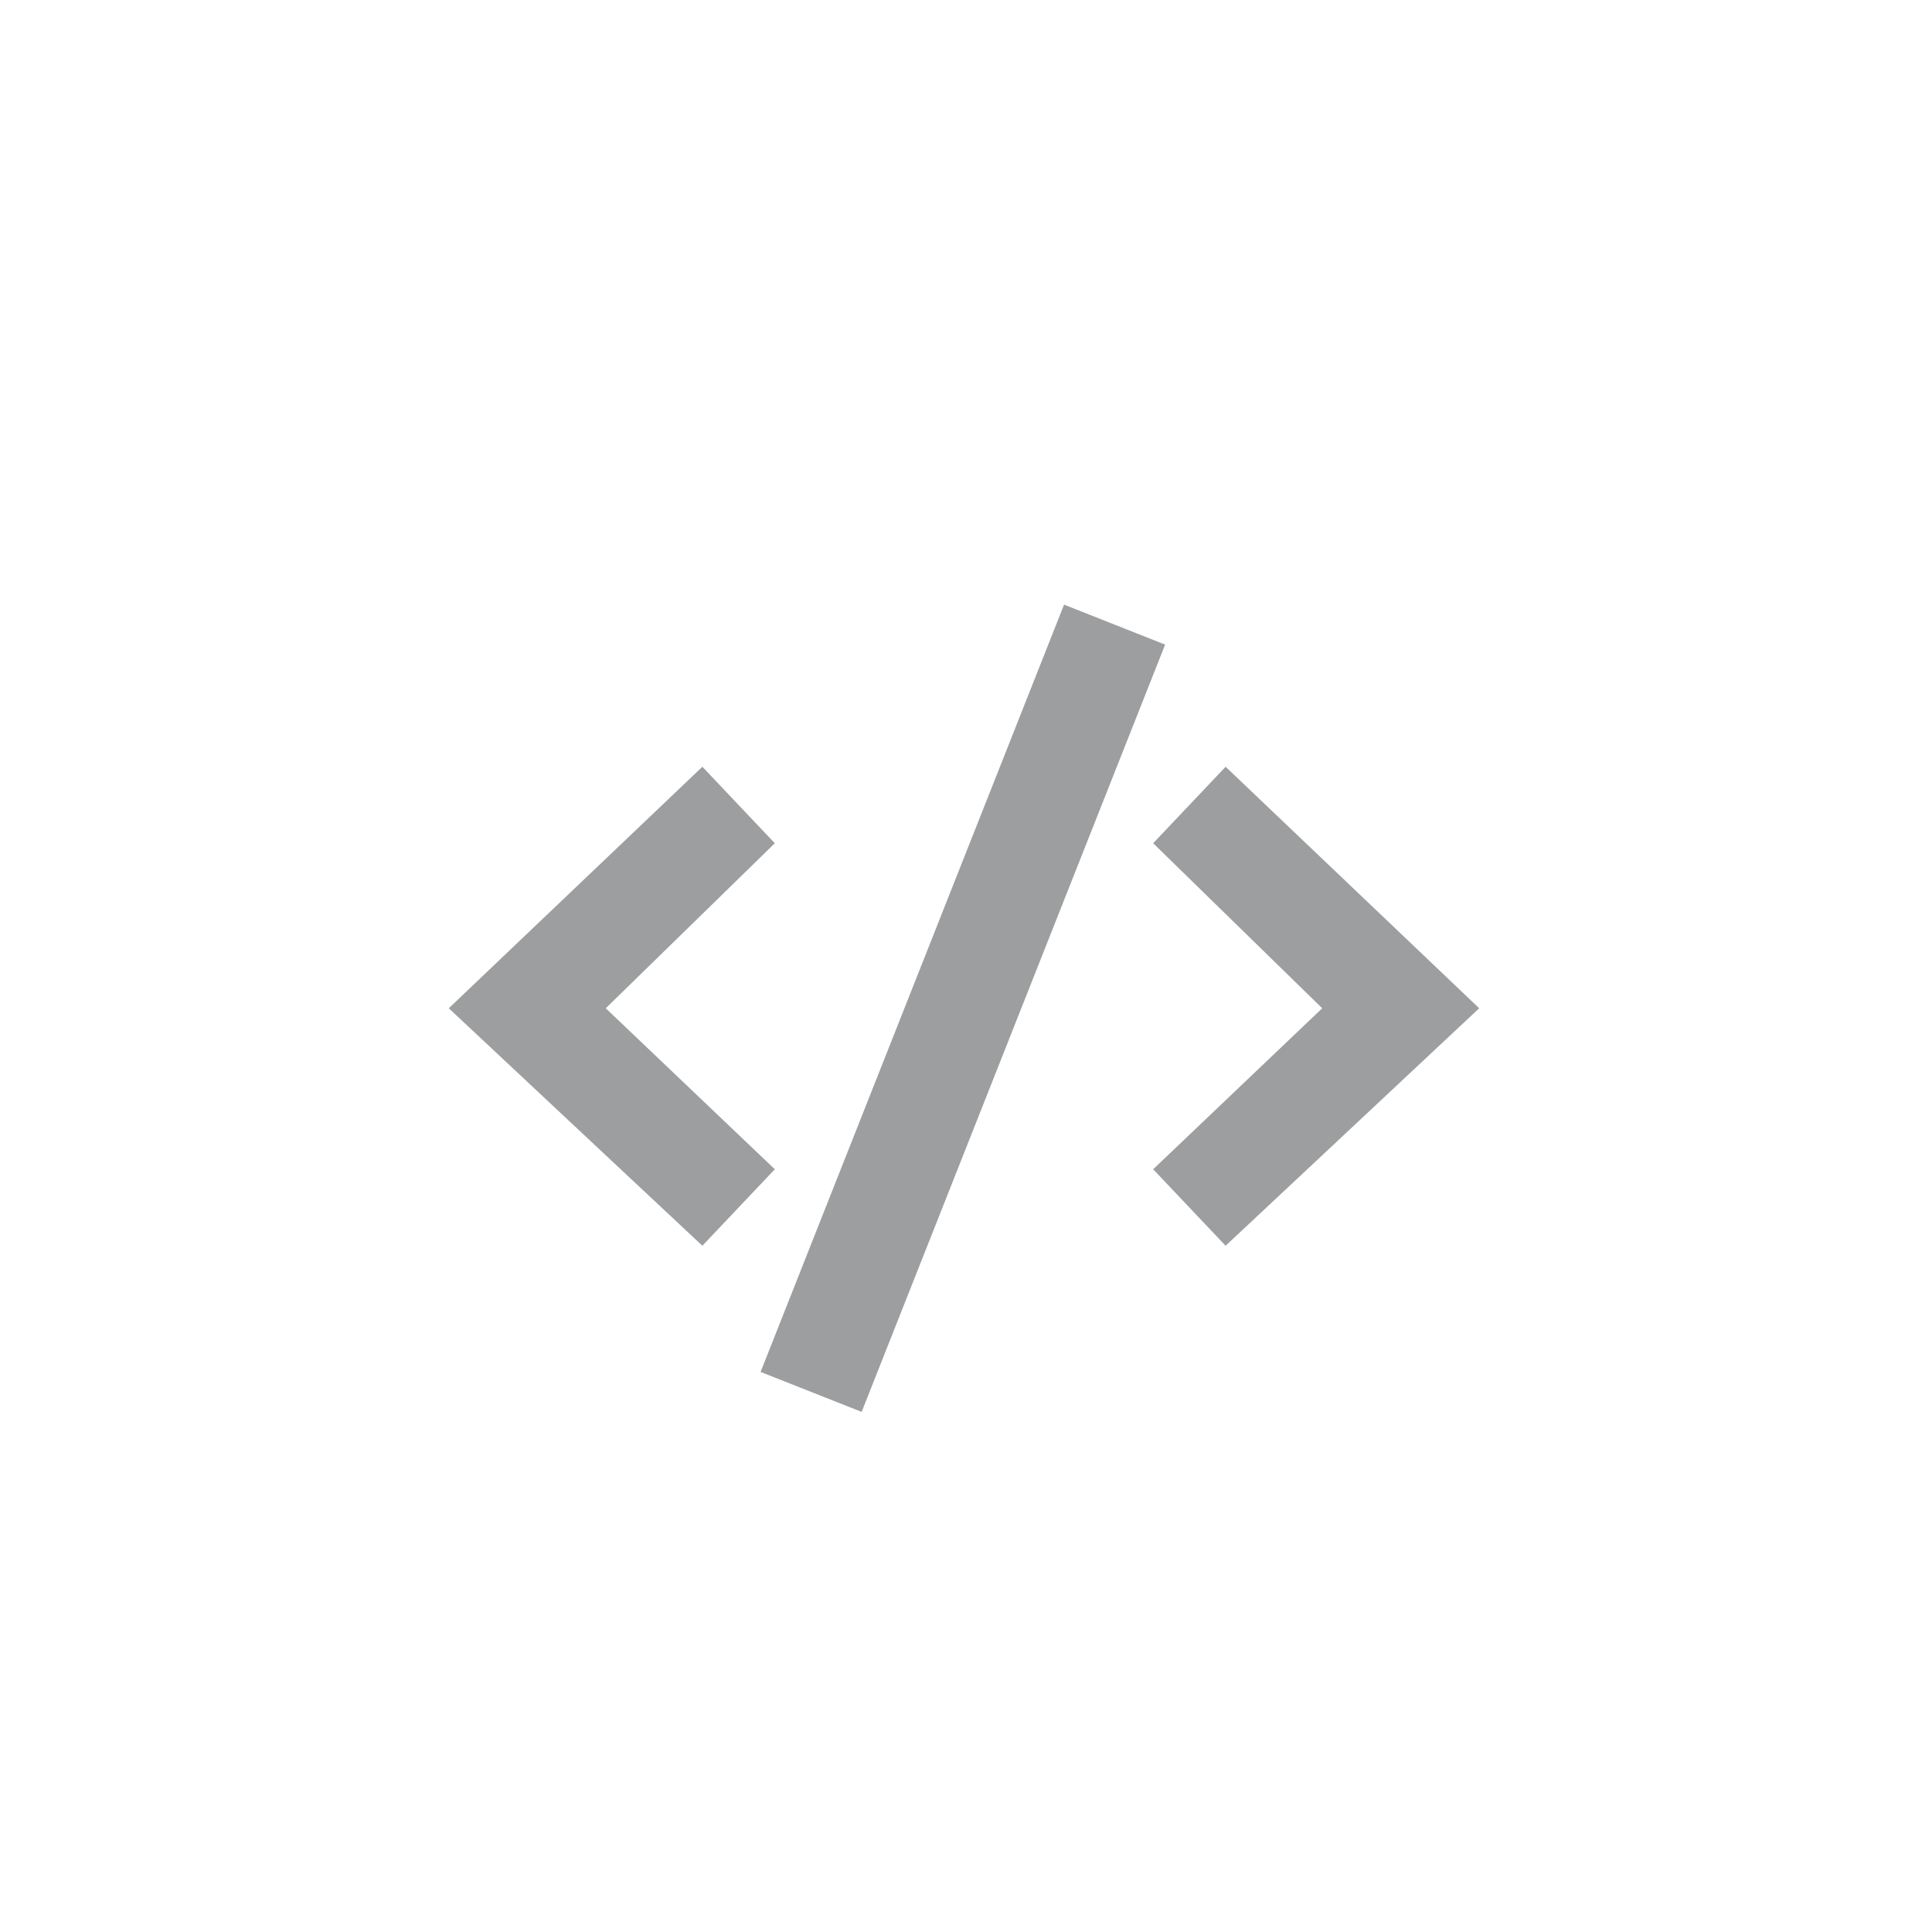 <svg id="Layer_1" data-name="Layer 1" xmlns="http://www.w3.org/2000/svg" viewBox="0 0 48 48"><defs><style>.cls-1{fill:#fff;}.cls-2{fill:#9c9e9f;}</style></defs><title>logro_color_</title><rect class="cls-1" x="-5.15" y="-5.15" width="58.3" height="58.3"/><polygon class="cls-2" points="17.45 30.95 11.15 25.05 17.45 19.05 19.25 20.95 15.05 25.05 19.25 29.05 17.45 30.95"/><polygon class="cls-2" points="30.45 30.95 28.65 29.05 32.85 25.05 28.65 20.95 30.45 19.05 36.75 25.05 30.45 30.95"/><rect class="cls-2" x="13.67" y="23.7" width="20.5" height="2.7" transform="translate(-8.17 38.08) rotate(-68.42)"/></svg>